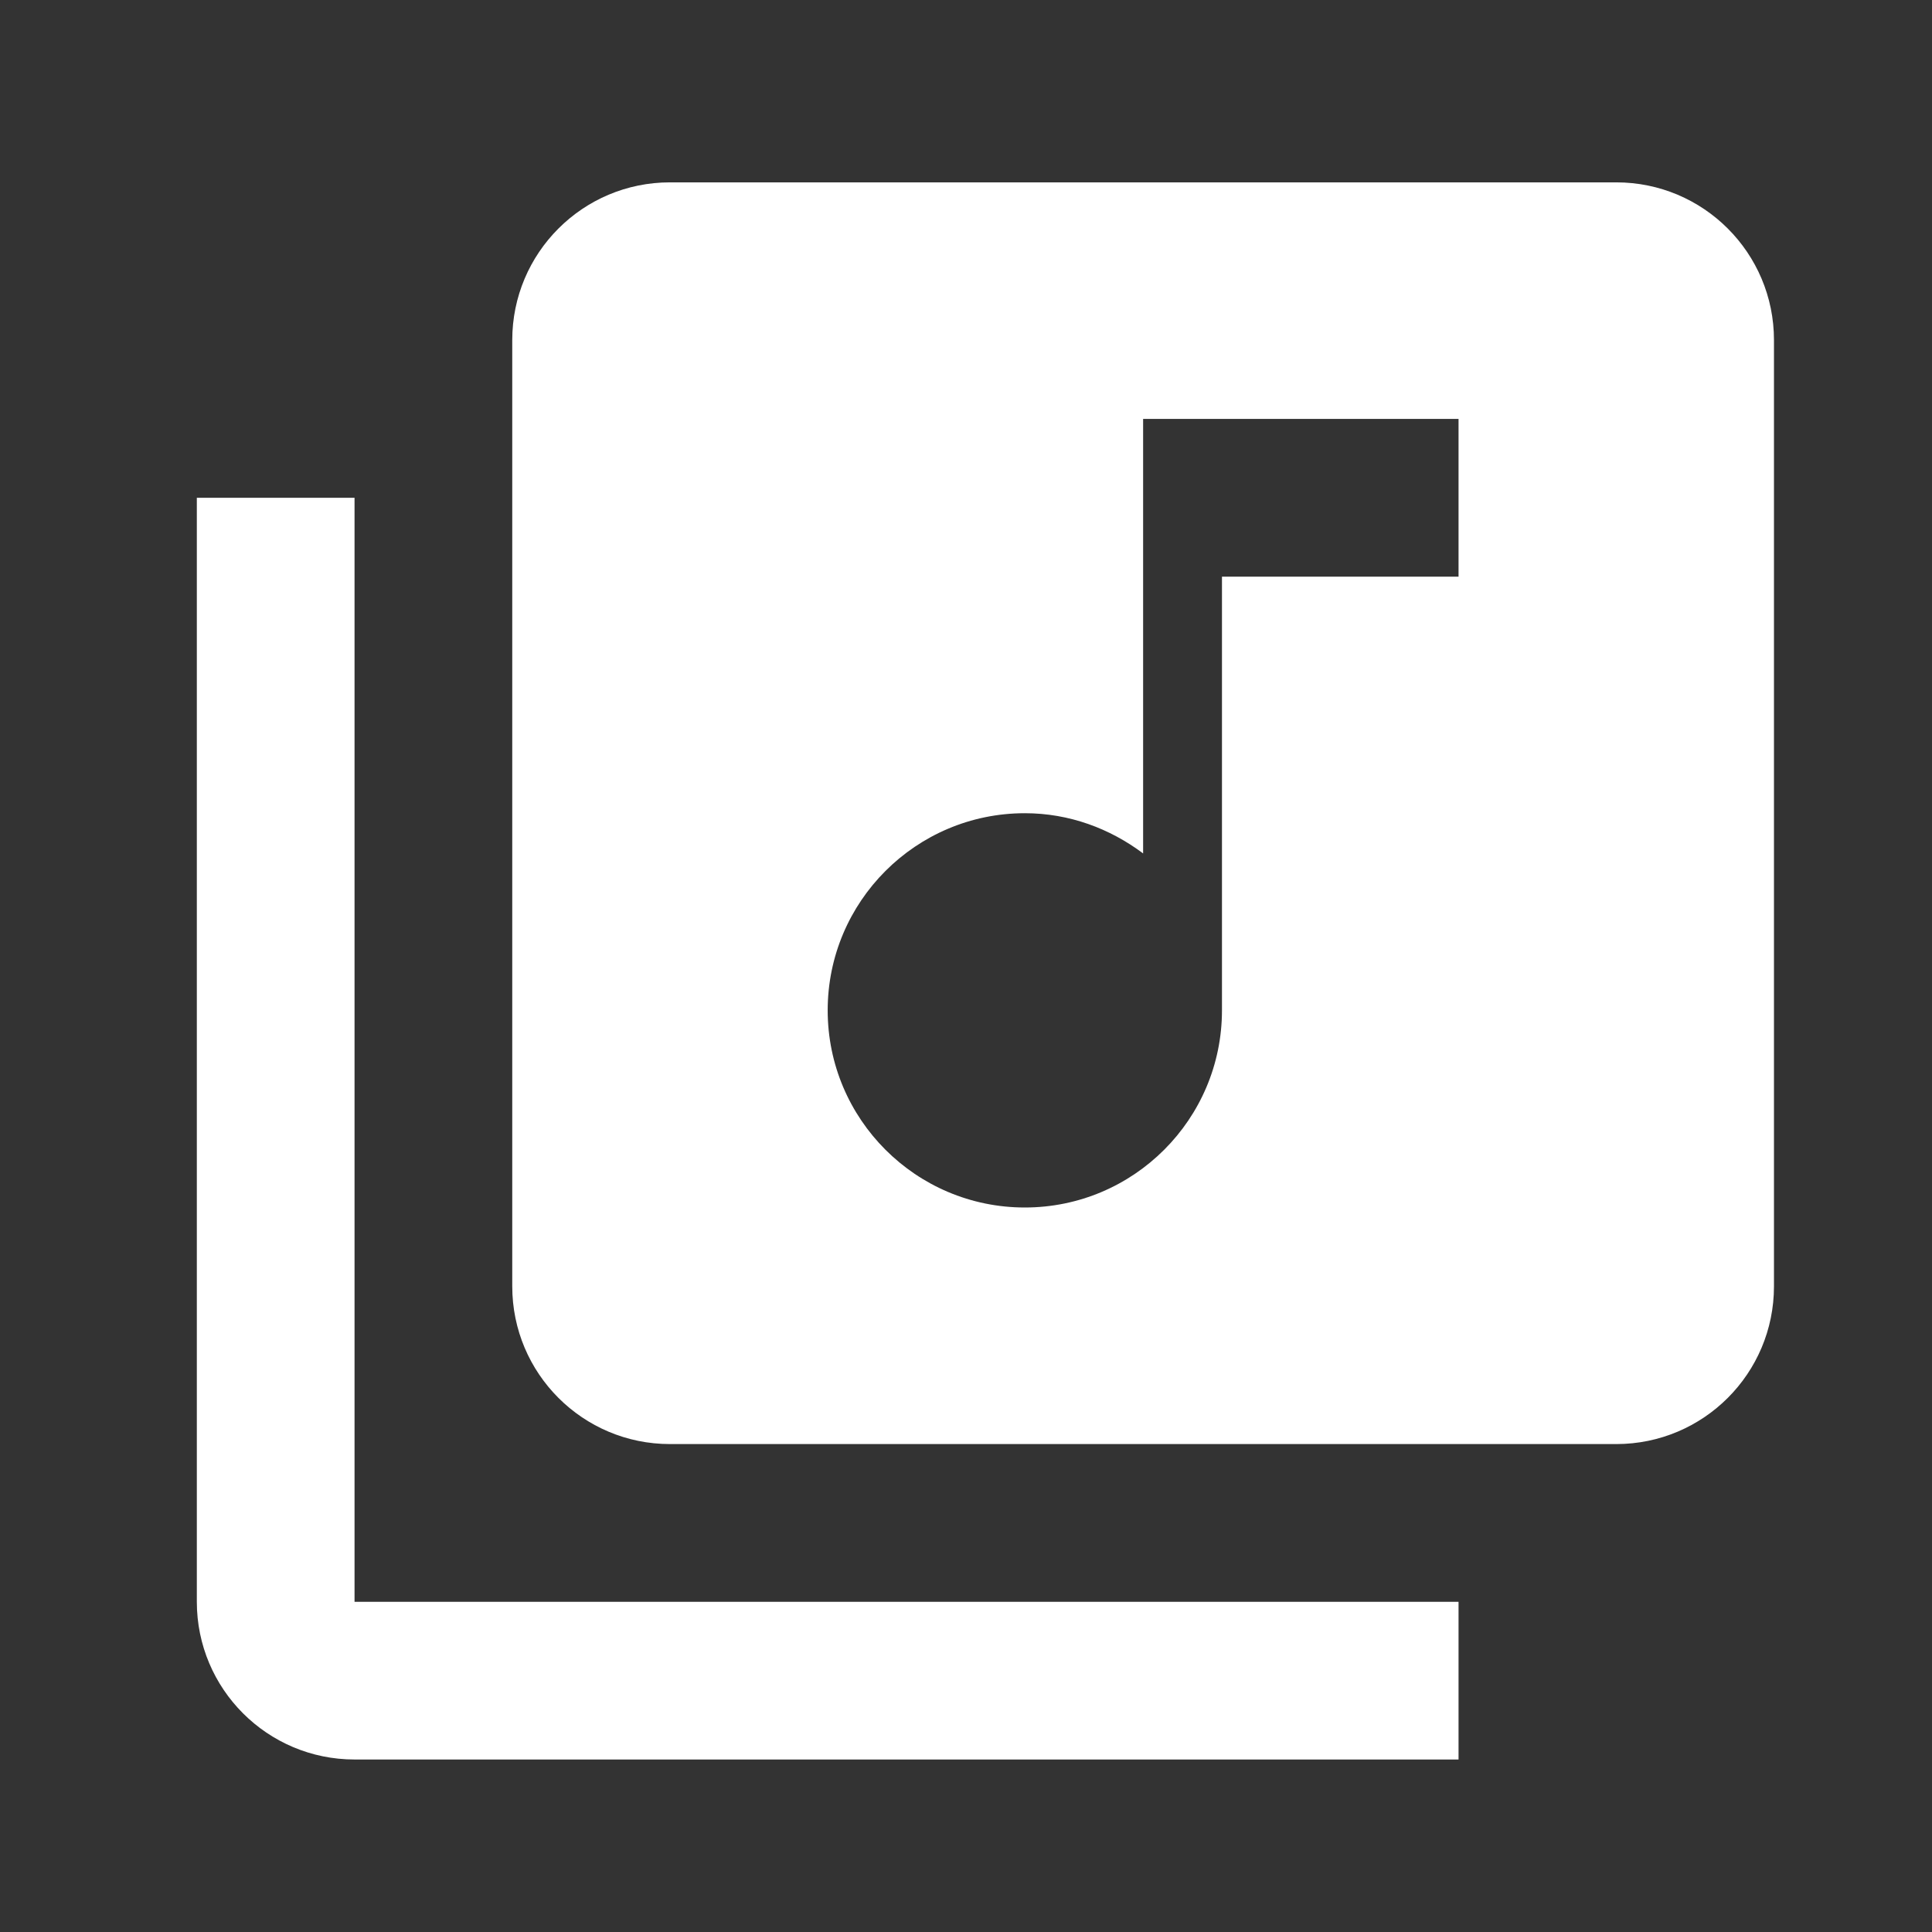 <svg width="49" height="49" viewBox="0 0 49 49" fill="none" xmlns="http://www.w3.org/2000/svg">
<rect x="0" y="0" width="49" height="49" fill="#333333" stroke="none"/>
<g clip-path="url(#clip0_1567_16493)">
<path d="M40.992 4.625H16.992C14.782 4.625 12.992 6.415 12.992 8.625V32.625C12.992 34.835 14.782 36.625 16.992 36.625H40.992C43.202 36.625 44.992 34.835 44.992 32.625V8.625C44.992 6.415 43.202 4.625 40.992 4.625ZM36.992 14.625H30.992V25.625C30.992 28.385 28.752 30.625 25.992 30.625C23.232 30.625 20.992 28.385 20.992 25.625C20.992 22.865 23.232 20.625 25.992 20.625C27.122 20.625 28.152 21.015 28.992 21.645V10.625H36.992V14.625ZM8.992 12.625H4.992V40.625C4.992 42.835 6.782 44.625 8.992 44.625H36.992V40.625H8.992V12.625Z" fill="white"/>
</g>
<defs>
<clipPath id="clip0_1567_16493">
<rect width="48" height="48" fill="white" transform="translate(0.992 0.625)"/>
</clipPath>
</defs>
</svg>
